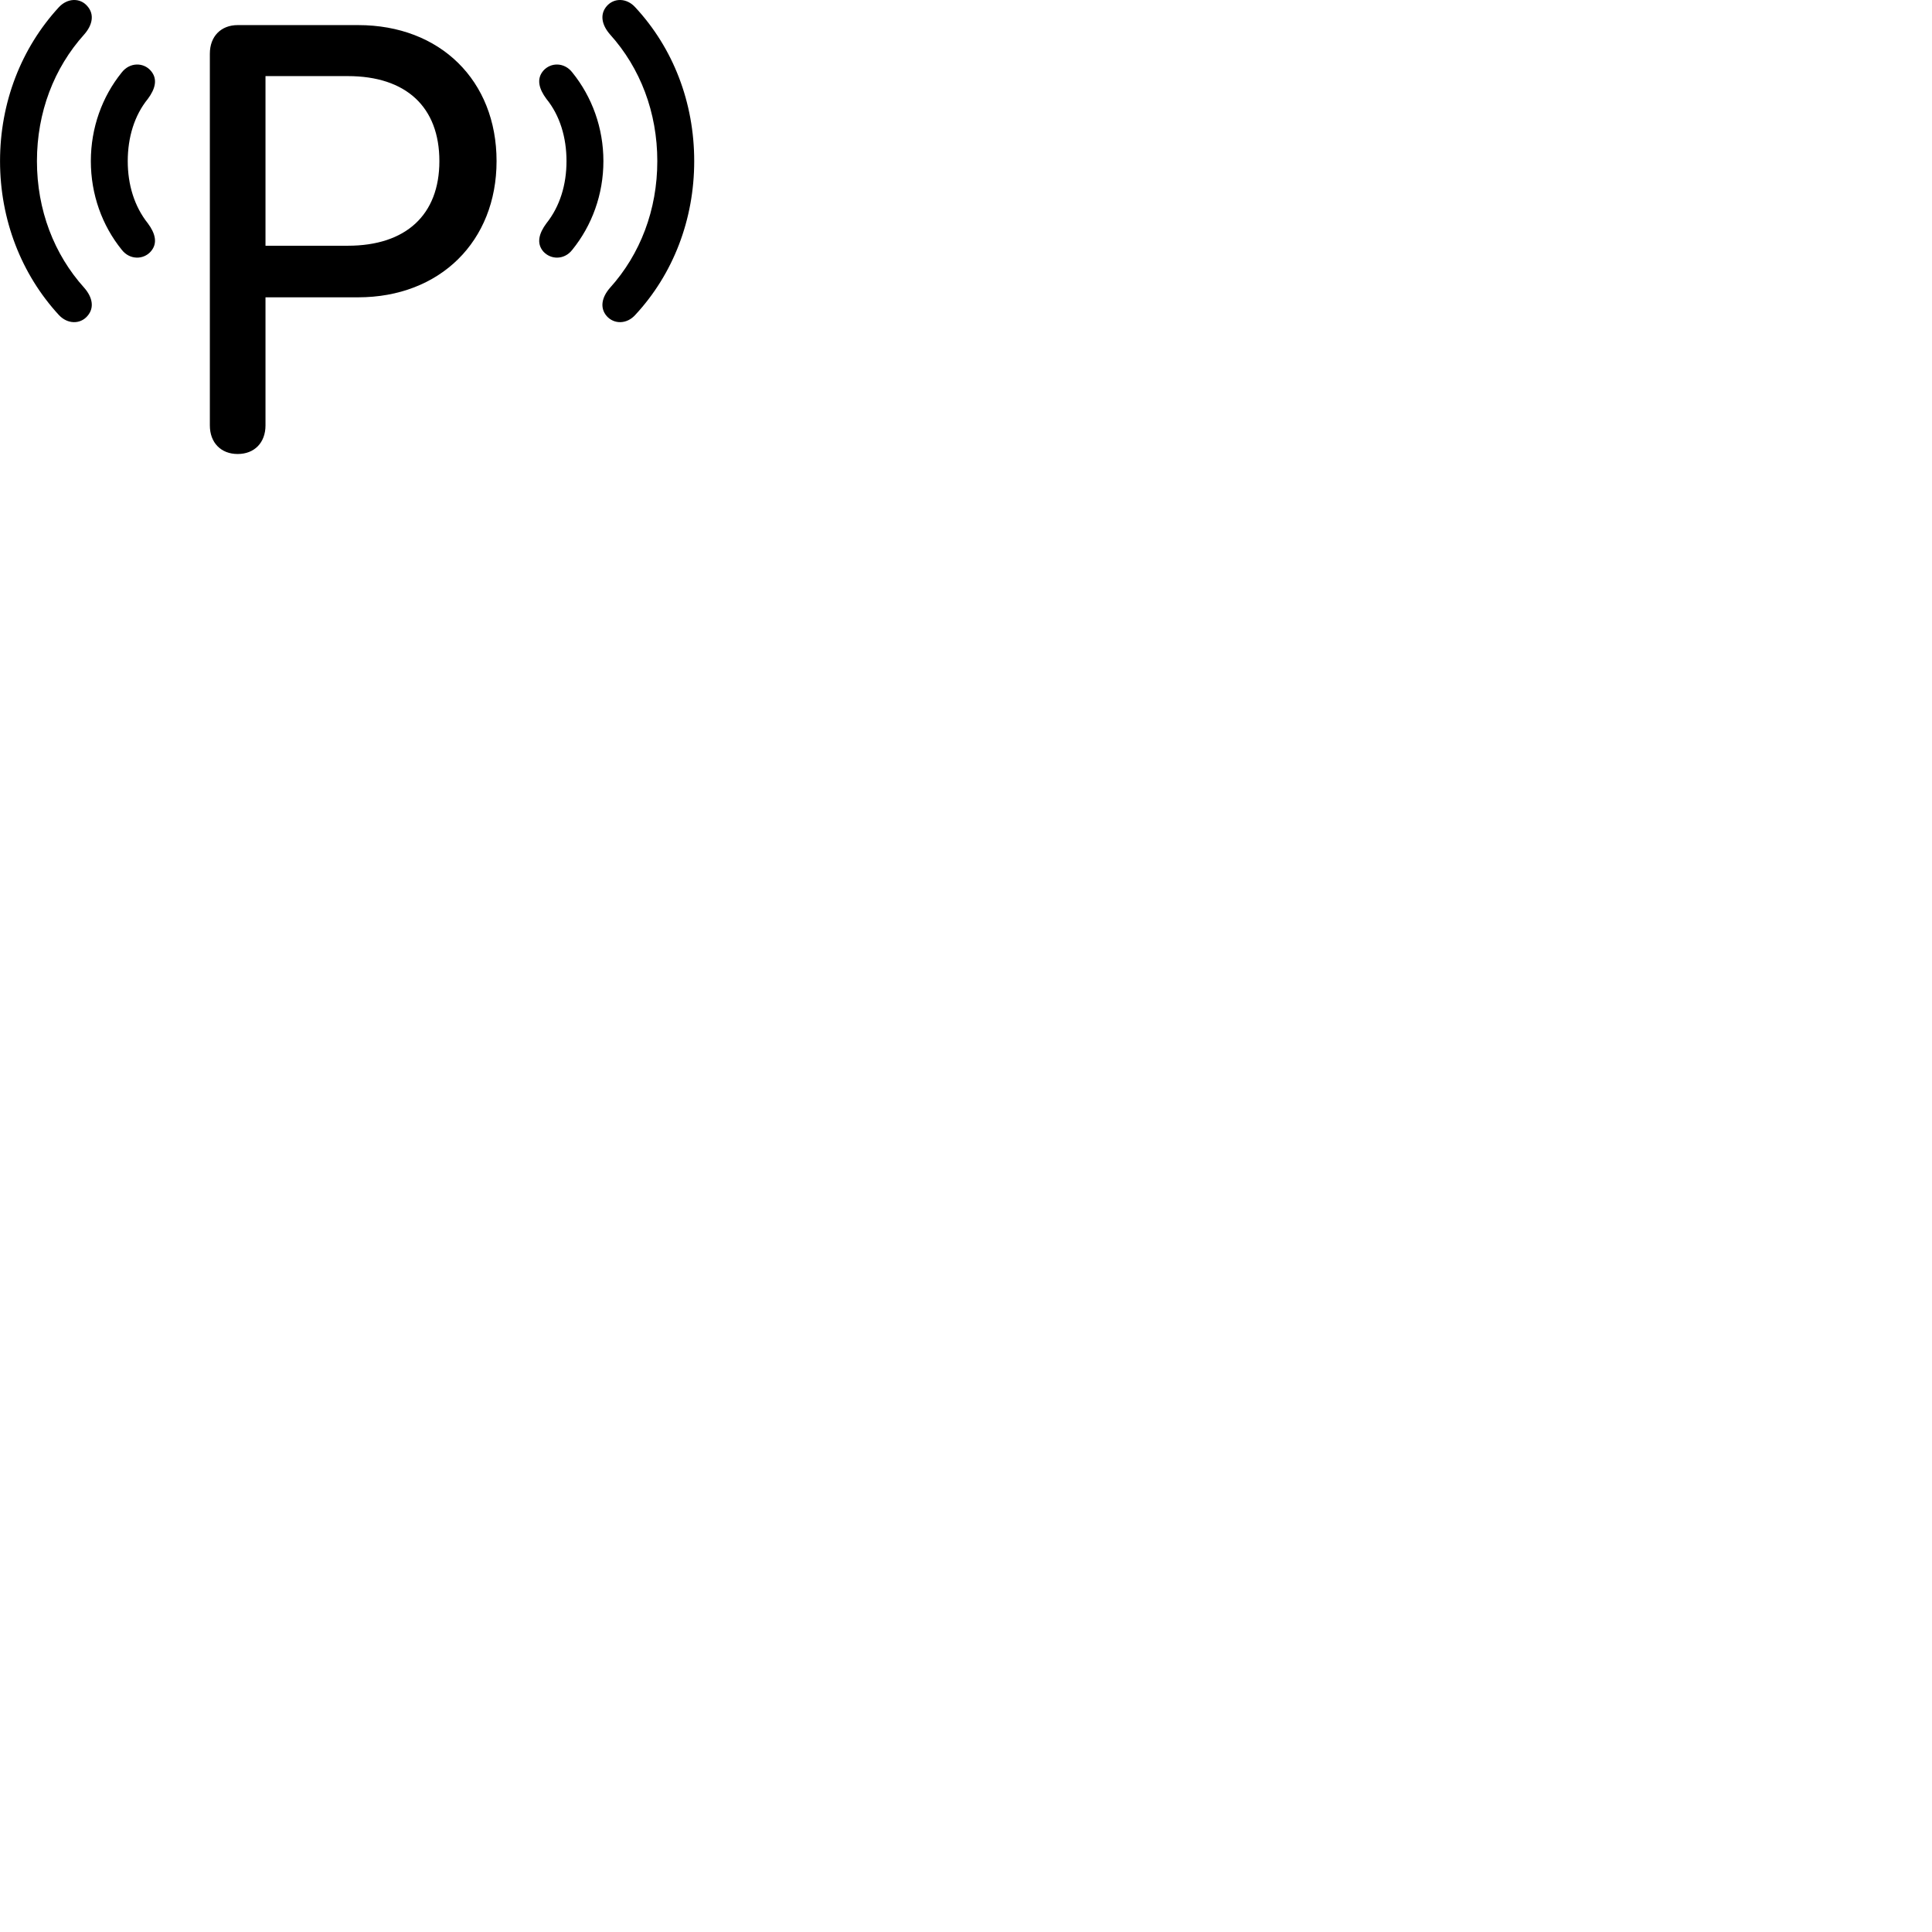 
        <svg xmlns="http://www.w3.org/2000/svg" viewBox="0 0 100 100">
            <path d="M31.402 16.359C31.782 16.789 32.442 16.789 32.882 16.299C34.842 14.189 35.932 11.369 35.932 8.339C35.932 5.299 34.842 2.489 32.882 0.379C32.442 -0.111 31.782 -0.121 31.402 0.319C31.032 0.749 31.152 1.299 31.572 1.779C33.142 3.519 34.022 5.819 34.022 8.339C34.022 10.859 33.142 13.159 31.572 14.899C31.152 15.379 31.032 15.929 31.402 16.359ZM4.522 16.359C4.902 15.929 4.782 15.379 4.362 14.899C2.792 13.159 1.912 10.859 1.912 8.339C1.912 5.819 2.792 3.519 4.362 1.779C4.782 1.299 4.902 0.749 4.522 0.319C4.152 -0.121 3.492 -0.111 3.042 0.379C1.102 2.489 0.002 5.299 0.002 8.339C0.002 11.369 1.102 14.189 3.042 16.299C3.492 16.789 4.152 16.789 4.522 16.359ZM12.302 23.499C13.172 23.499 13.742 22.909 13.742 22.019V15.389H18.532C22.772 15.389 25.702 12.489 25.702 8.339C25.702 4.169 22.782 1.299 18.542 1.299H12.302C11.442 1.299 10.862 1.879 10.862 2.779V22.019C10.862 22.919 11.442 23.499 12.302 23.499ZM7.802 13.019C8.182 12.589 8.032 12.069 7.652 11.559C6.952 10.679 6.612 9.559 6.612 8.339C6.612 7.119 6.952 5.979 7.652 5.119C8.032 4.609 8.182 4.089 7.802 3.659C7.422 3.219 6.712 3.219 6.302 3.749C5.282 5.009 4.702 6.619 4.702 8.339C4.702 10.059 5.282 11.669 6.302 12.929C6.712 13.459 7.422 13.449 7.802 13.019ZM28.122 13.019C28.512 13.449 29.212 13.459 29.622 12.929C30.642 11.669 31.232 10.059 31.232 8.339C31.232 6.619 30.642 5.009 29.622 3.749C29.212 3.219 28.512 3.219 28.122 3.659C27.752 4.089 27.902 4.609 28.282 5.119C28.982 5.979 29.322 7.119 29.322 8.339C29.322 9.559 28.982 10.679 28.282 11.559C27.902 12.069 27.752 12.589 28.122 13.019ZM13.742 12.719V3.939H18.002C21.022 3.939 22.742 5.539 22.742 8.339C22.742 11.119 21.012 12.719 18.002 12.719Z" />
        </svg>
    